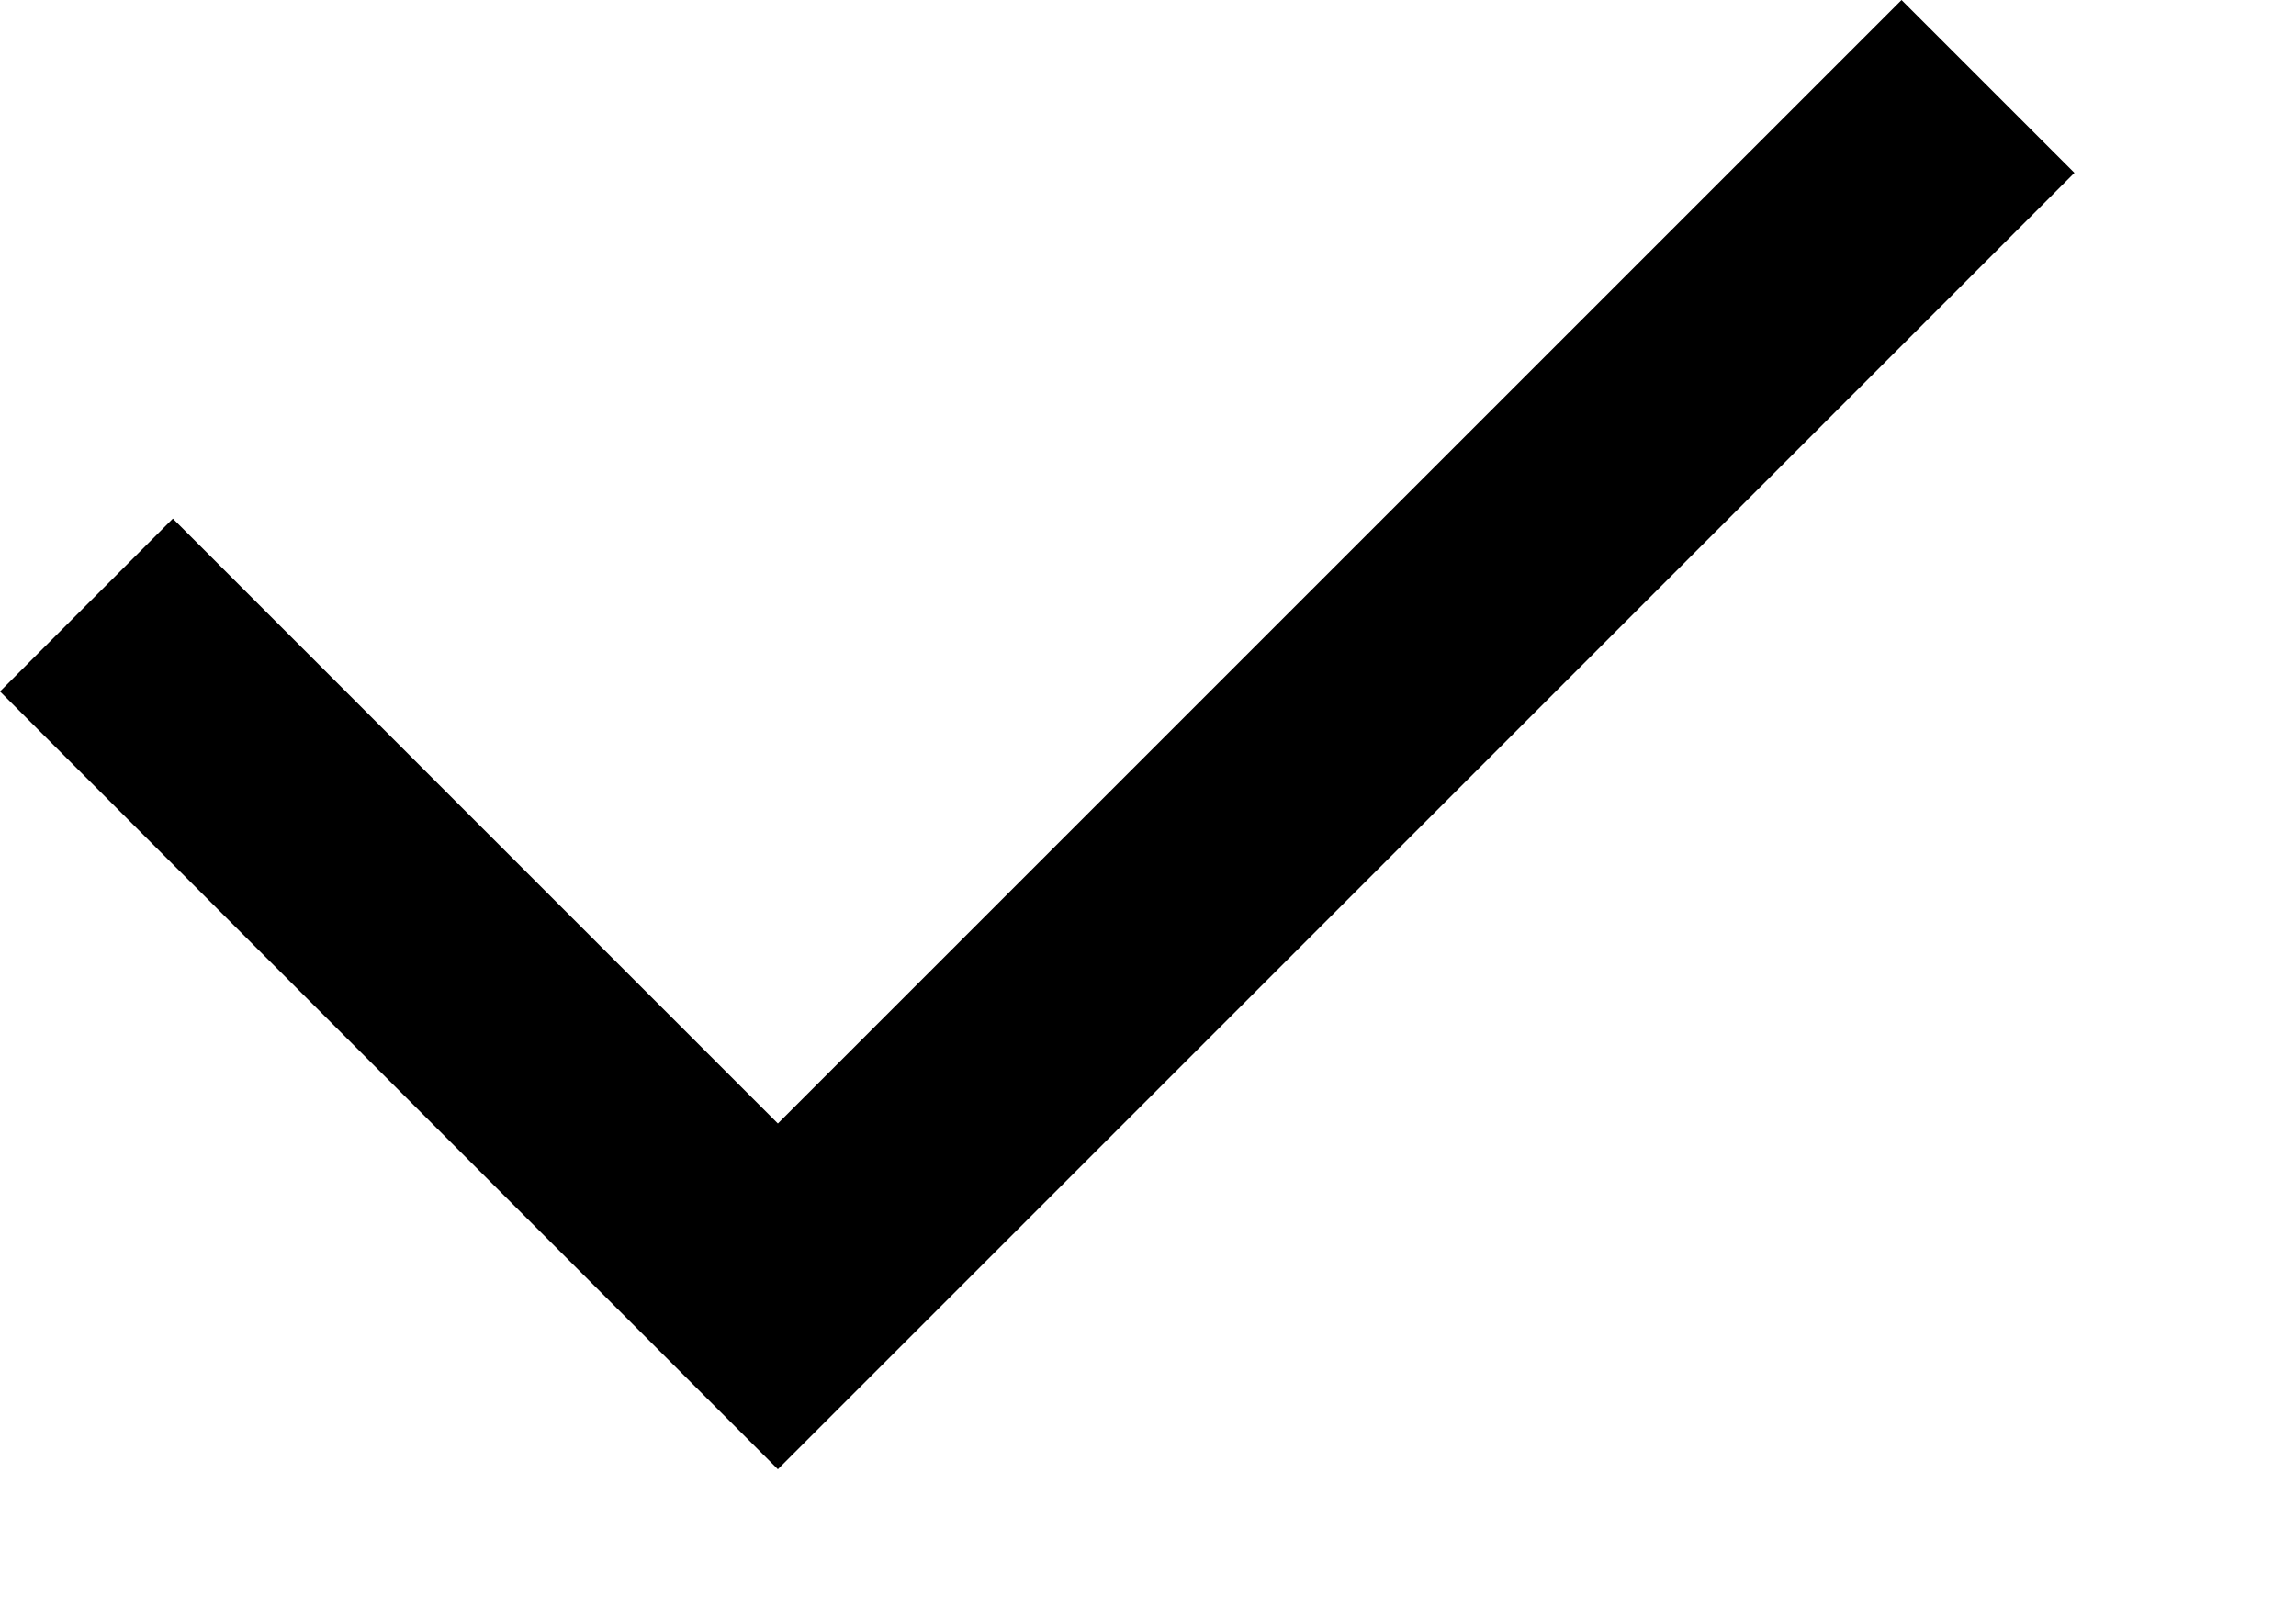 <svg width="10" height="7" viewBox="0 0 10 7" fill="none" xmlns="http://www.w3.org/2000/svg">
<path d="M3.388 4.894L8.282 0L9.035 0.753L3.388 6.4L0 3.012L0.753 2.259L3.388 4.894Z" fill="black"/>
</svg>
